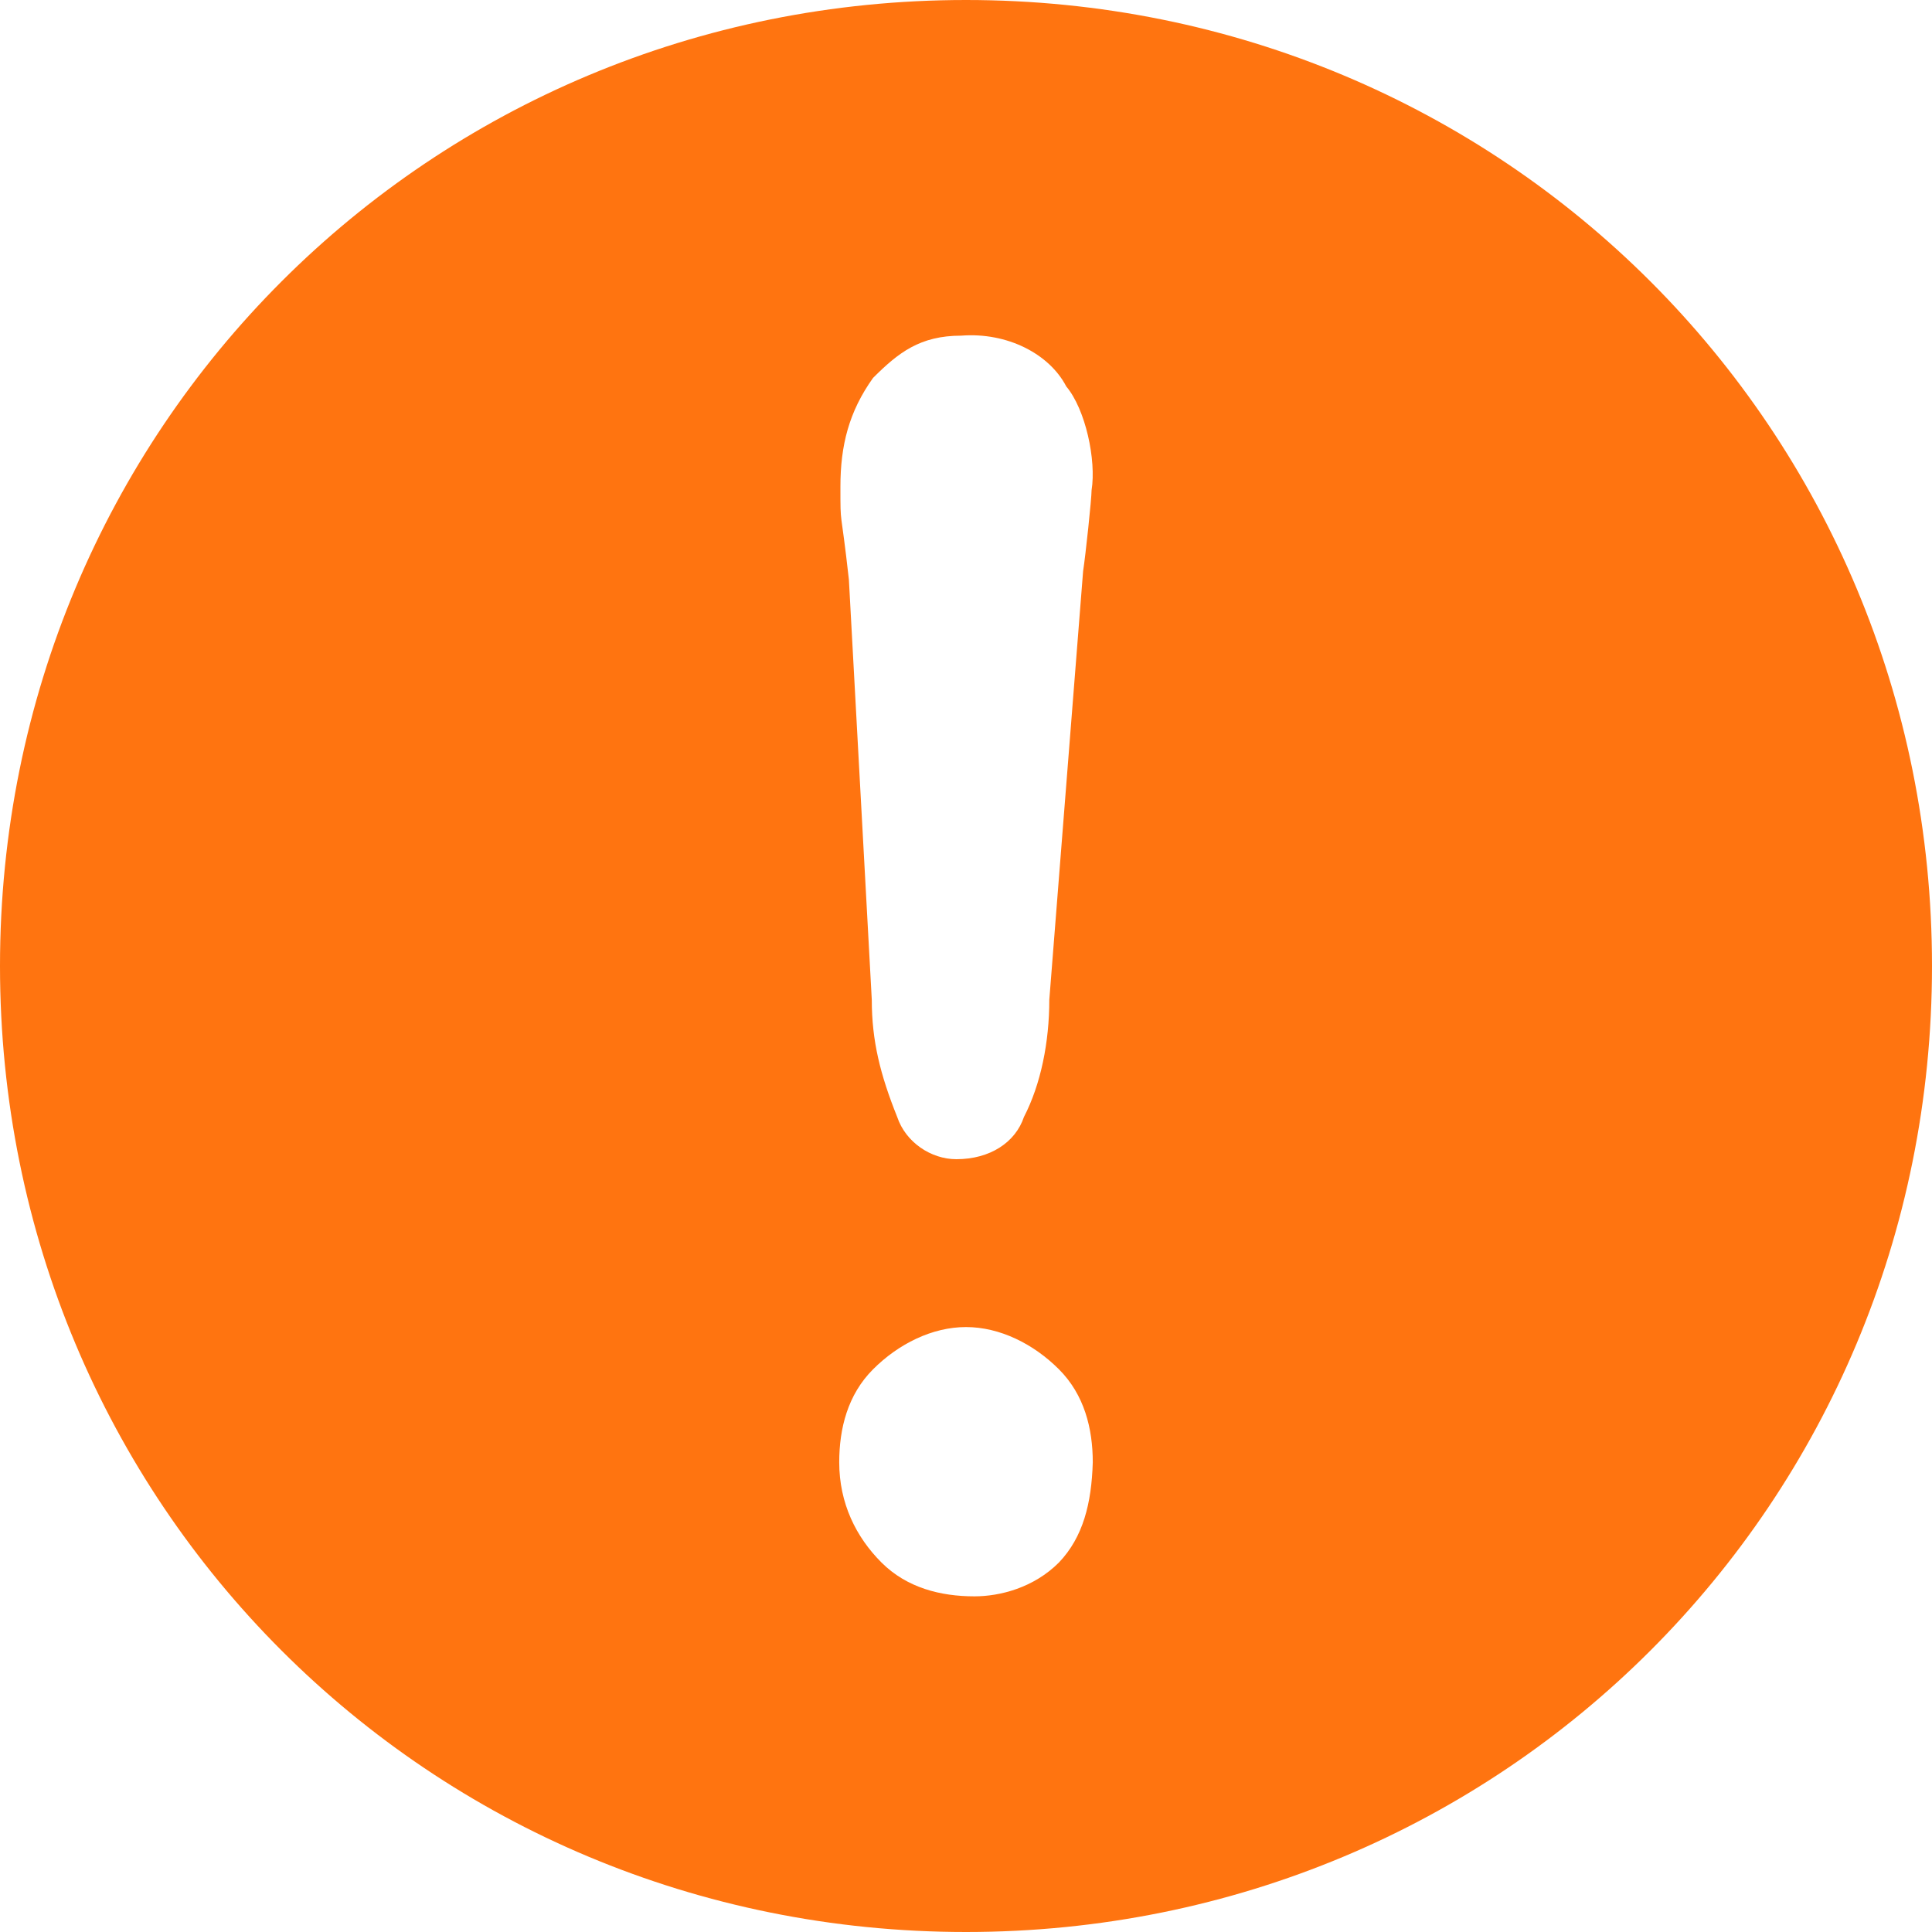 <svg xmlns="http://www.w3.org/2000/svg" width="34" height="34" viewBox="0 0 34 34" fill="none">
  <path d="M17 0C7.544 0 0 7.544 0 17C0 26.456 7.544 34 17 34C26.456 34 34 26.456 34 17C34 7.544 26.456 0 17 0ZM15.364 6.651C15.81 6.205 16.192 5.907 16.915 5.907C17.723 5.844 18.466 6.226 18.764 6.8C19.104 7.204 19.295 8.096 19.21 8.627C19.21 8.776 19.104 9.775 19.061 10.051L18.466 17.595C18.466 18.339 18.317 19.082 18.02 19.656C17.871 20.102 17.425 20.4 16.83 20.4C16.384 20.4 15.938 20.102 15.789 19.656C15.491 18.913 15.342 18.317 15.342 17.595L14.939 10.2C14.79 8.861 14.79 9.307 14.79 8.564C14.79 7.841 14.939 7.246 15.364 6.651ZM18.636 27.497C18.19 27.944 17.595 28.093 17.149 28.093C16.554 28.093 15.959 27.944 15.512 27.497C15.066 27.051 14.769 26.456 14.769 25.734C14.769 25.139 14.918 24.544 15.364 24.098C15.81 23.651 16.405 23.354 17 23.354C17.595 23.354 18.19 23.651 18.636 24.098C19.082 24.544 19.231 25.139 19.231 25.734C19.21 26.456 19.061 27.051 18.636 27.497Z" fill="#FF7410"/>
</svg>